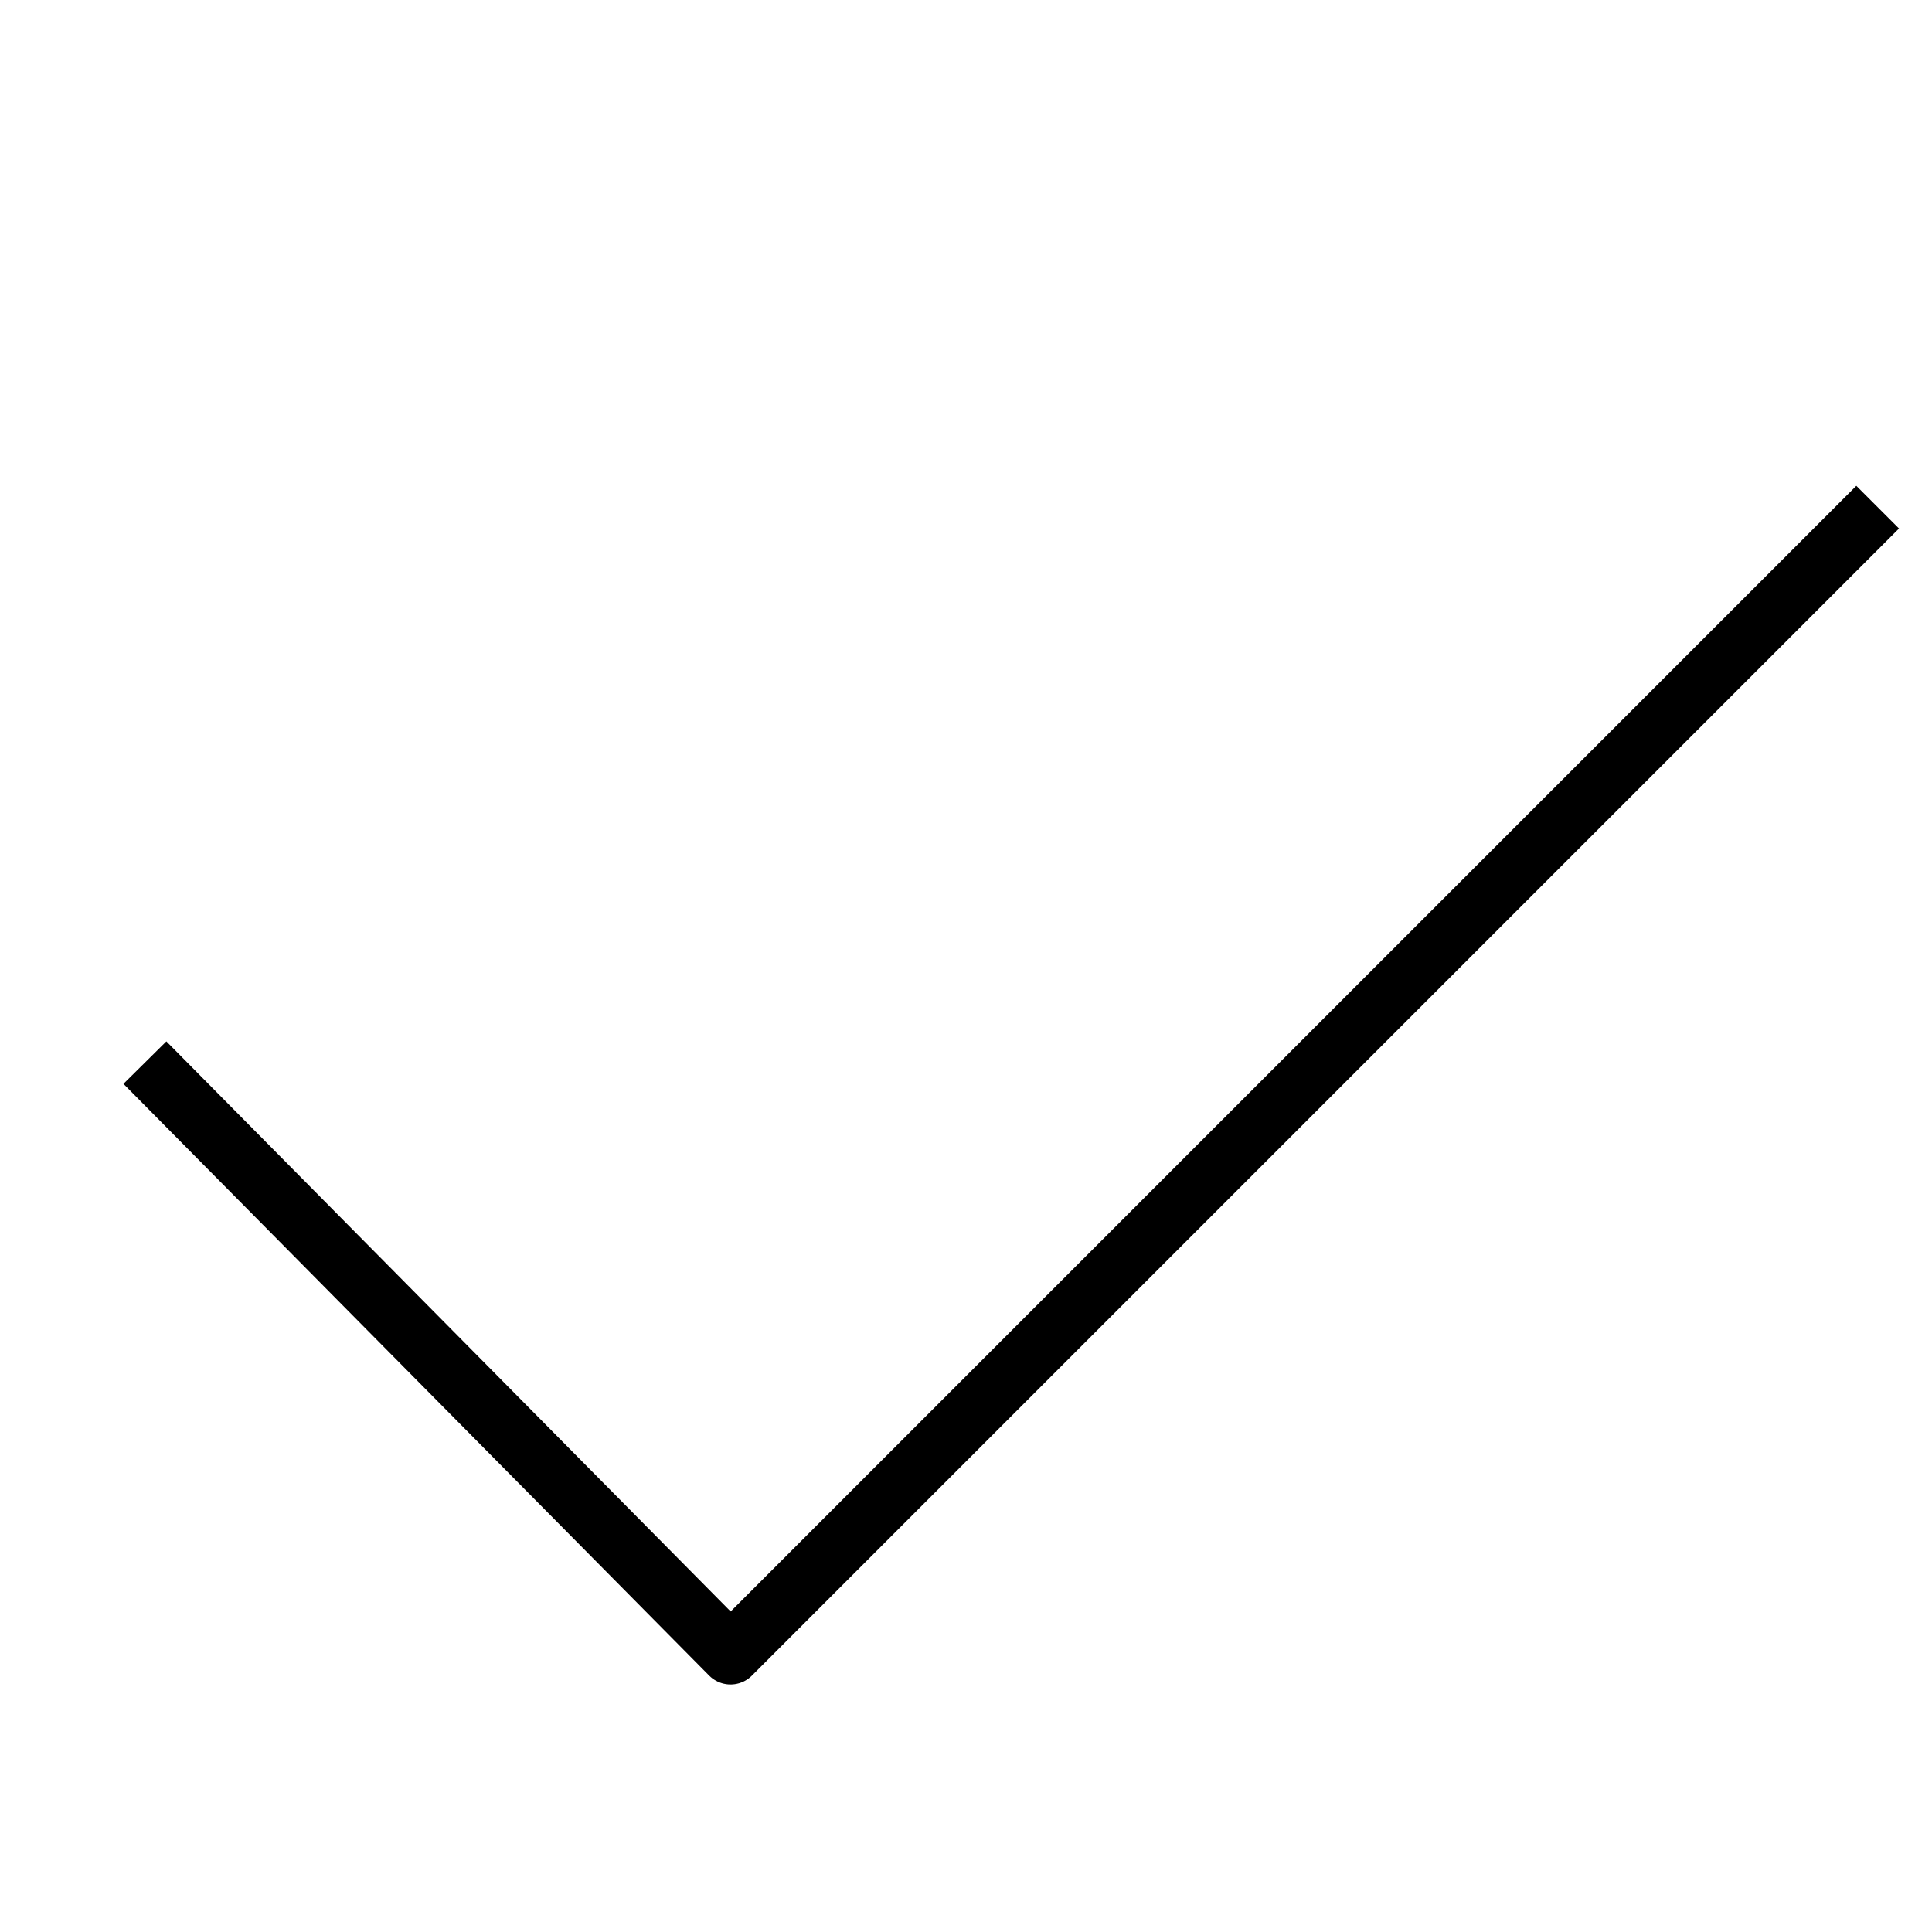<svg version="1.1" viewBox="0 0 32 32"  height="32px" width="32px" fill="none" stroke="black"><g id="check" transform="translate(2 8)"><polyline class="stroke" style="fill:none;stroke:currentColor;stroke-linejoin:round;" points="0.4,9.6 10.1,19.4 29.1,0.4" /></g></svg>